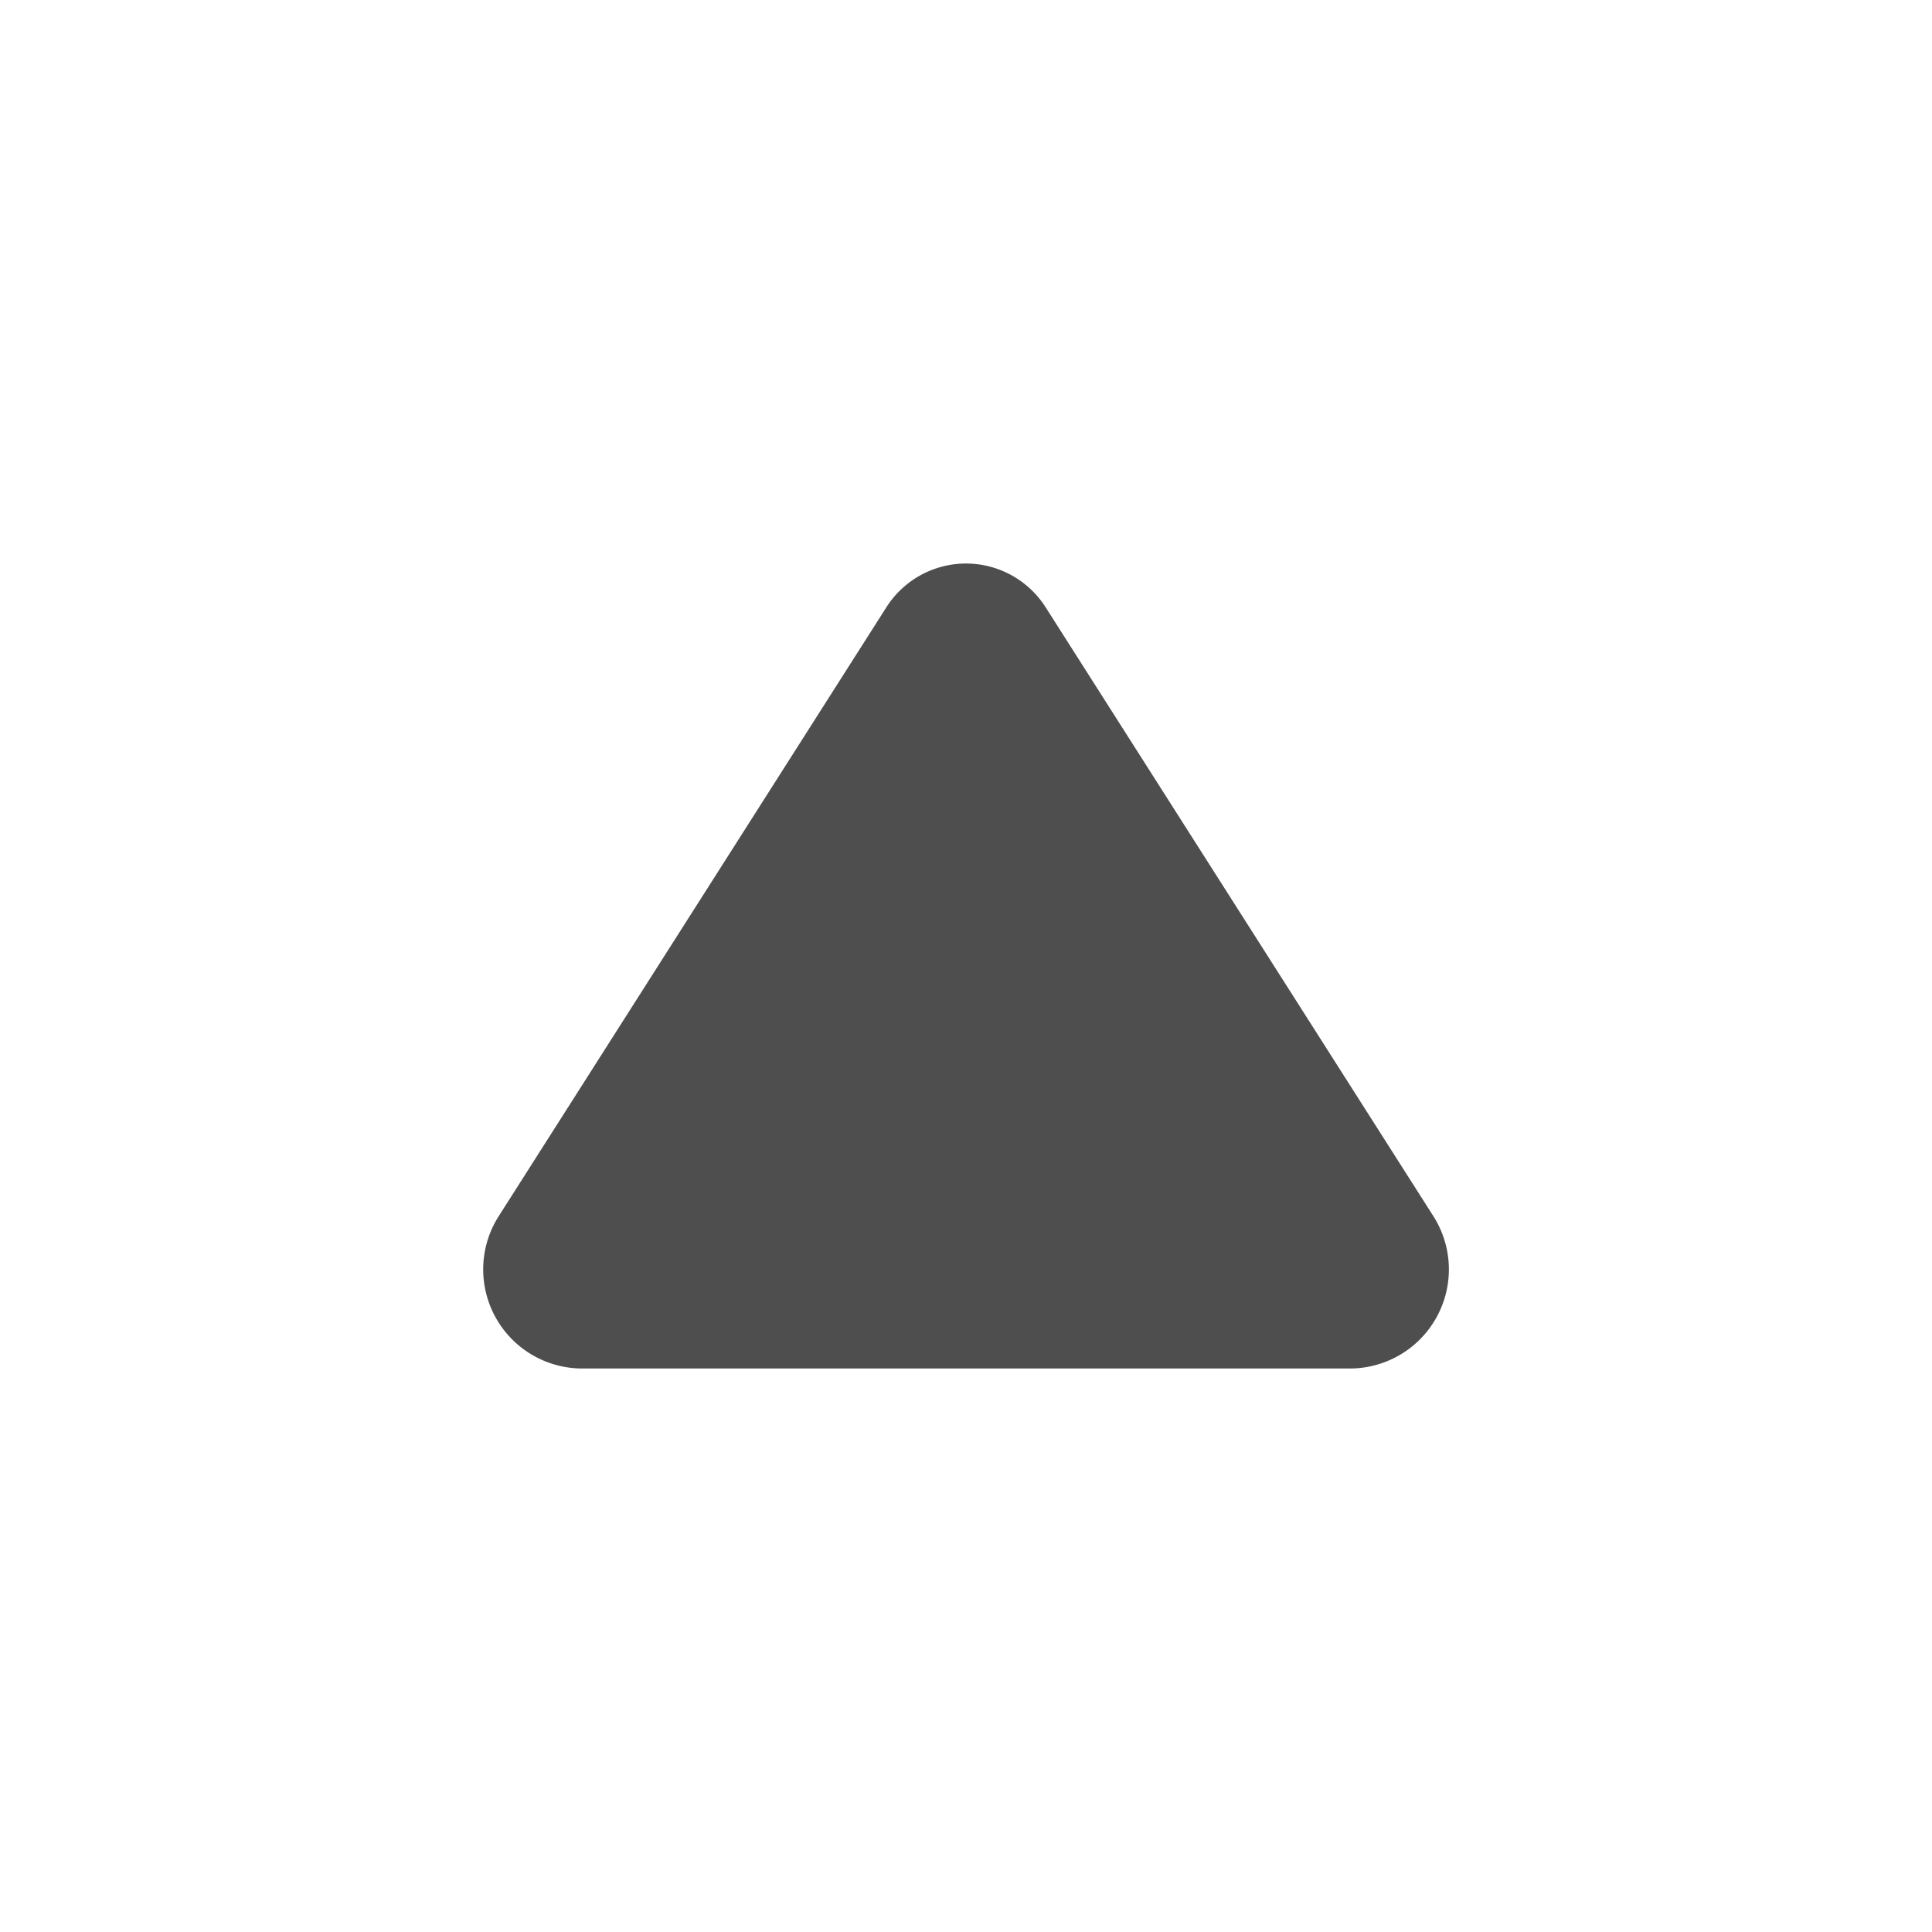 <svg width="24" height="24" fill="none" xmlns="http://www.w3.org/2000/svg"><path d="M7.234 17h9.532a1.231 1.231 0 001.04-1.892l-4.818-7.566a1.172 1.172 0 00-1.976 0l-4.817 7.566A1.231 1.231 0 007.234 17z" fill="#4E4E4E"/></svg>